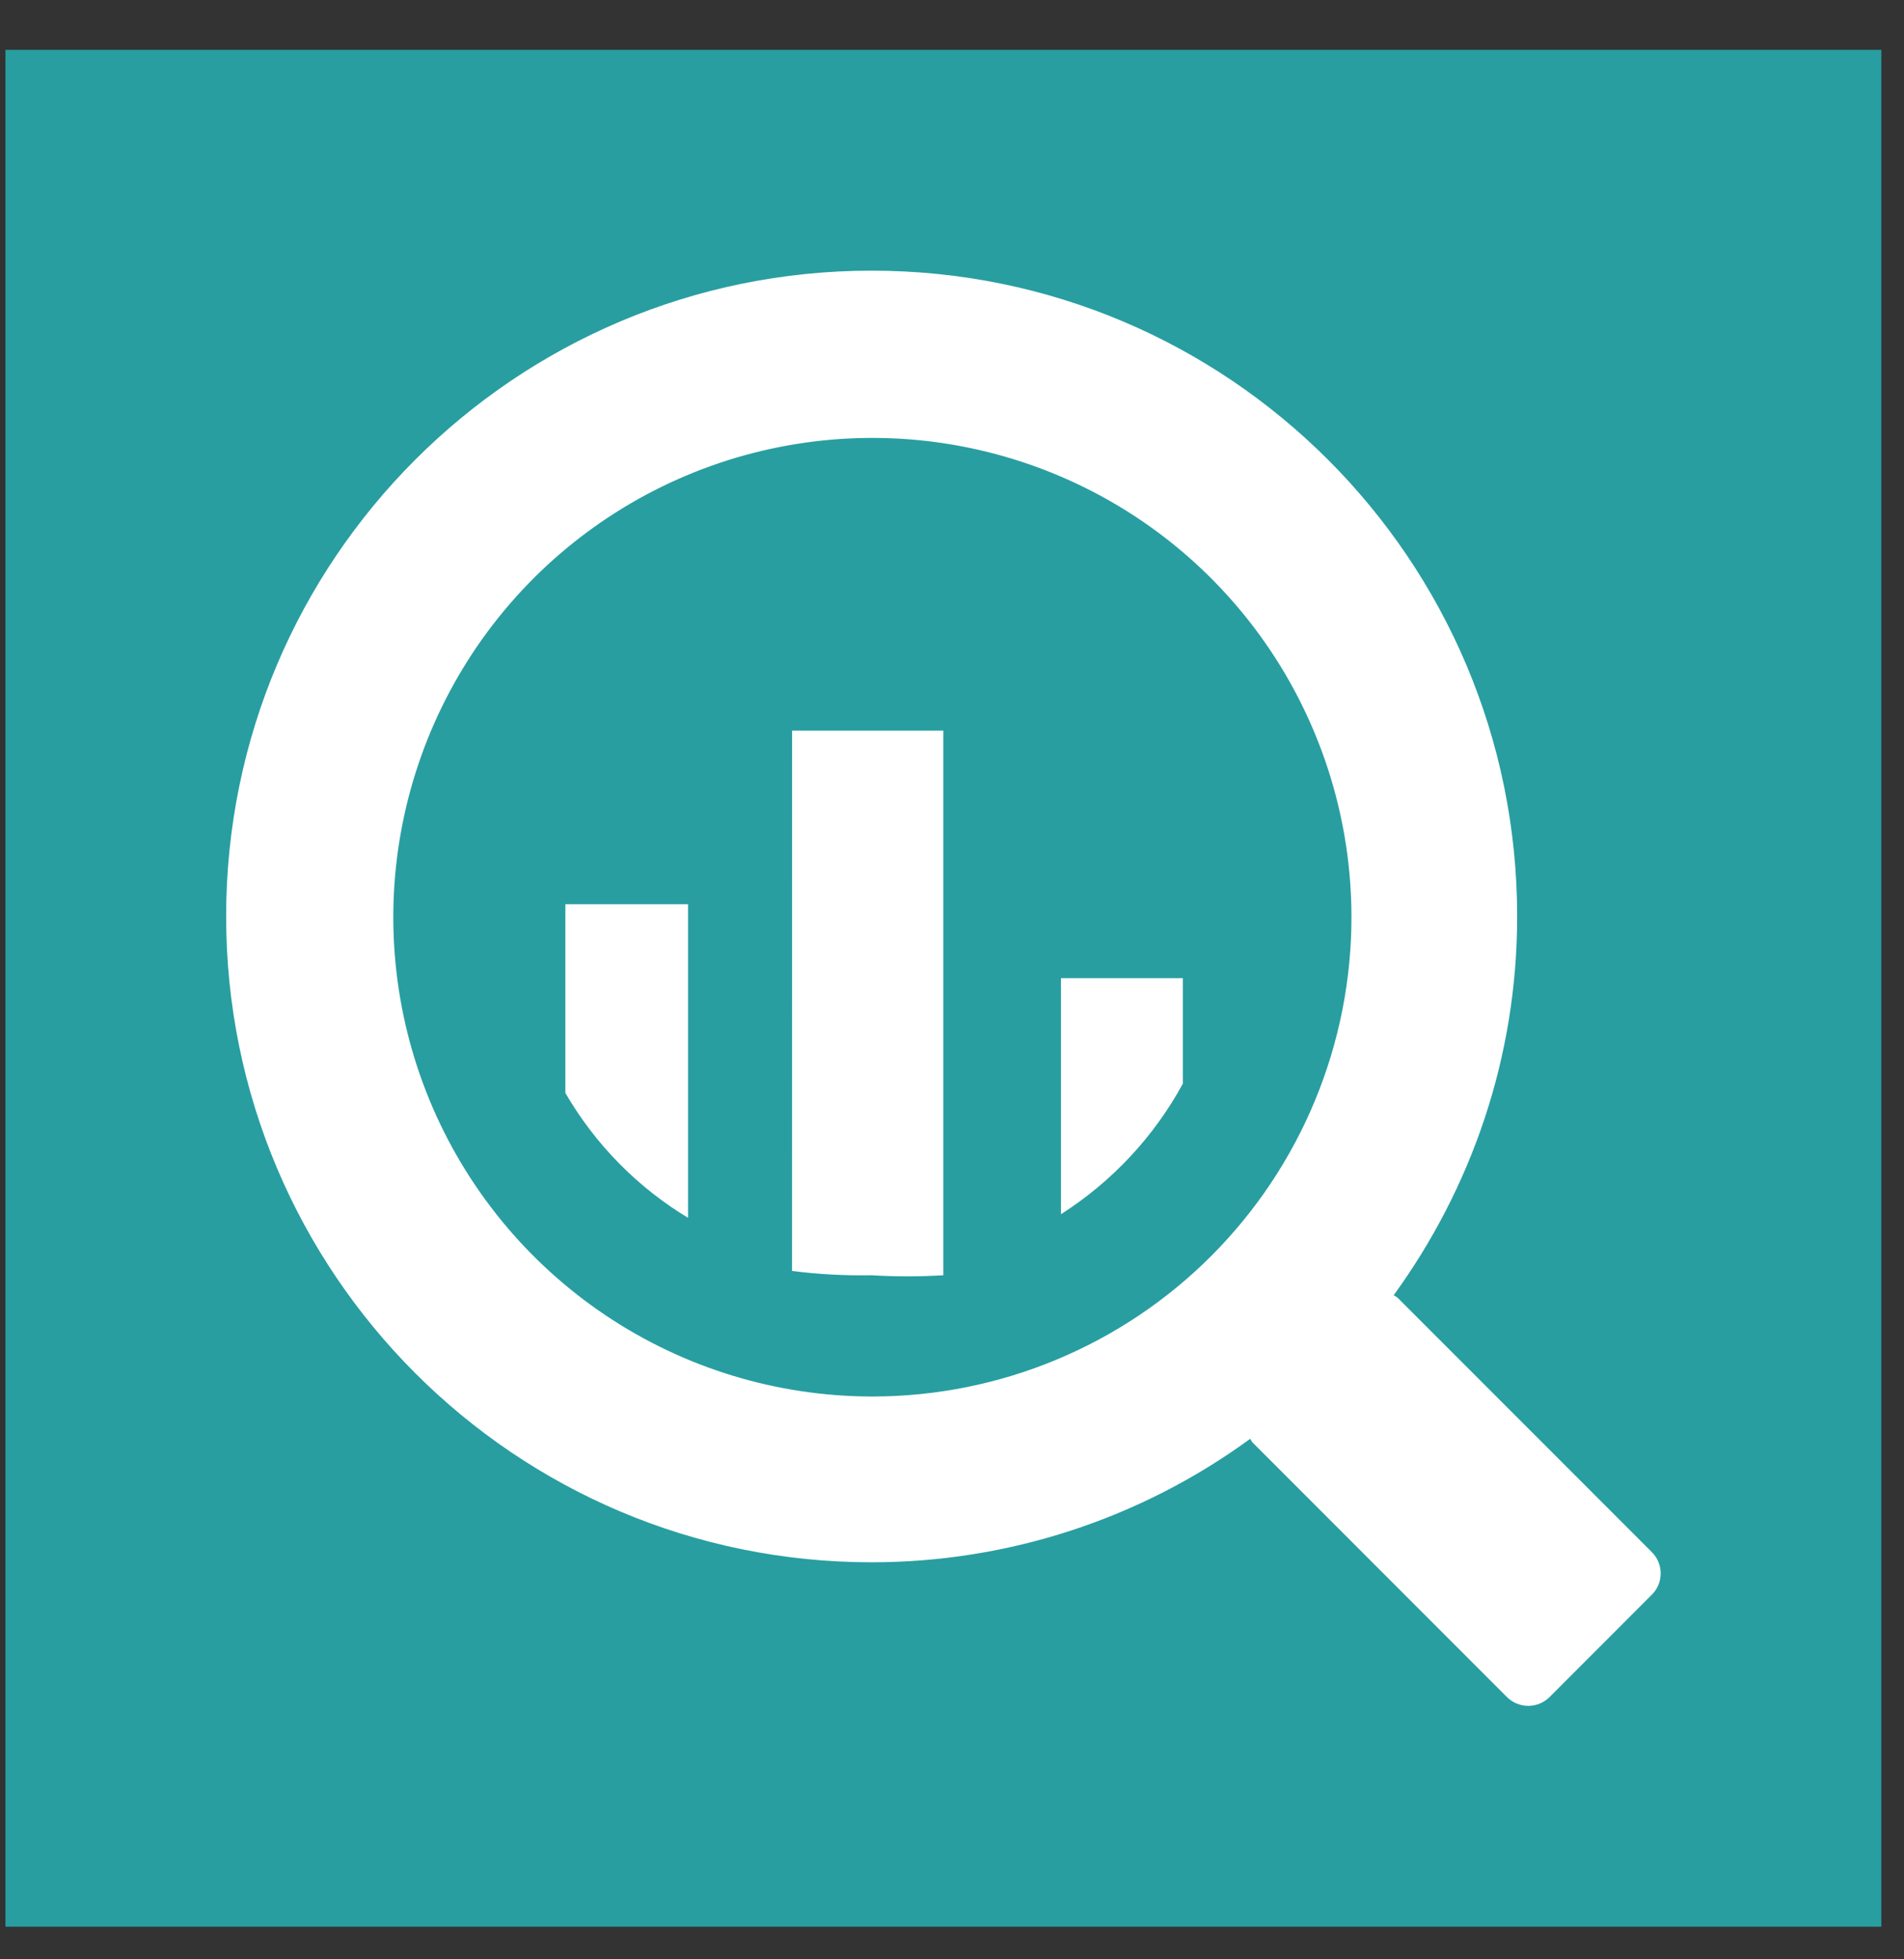 <svg width="35" height="36" viewBox="0 0 35 36" fill="none" xmlns="http://www.w3.org/2000/svg">
<rect x="0" y="0" width="35" height="36" fill="#333333" stroke="none"/>
<rect width="34.484" height="34.484" transform="translate(0.1 0.916)" fill="#289EA1"/>
<g clip-path="url(#clip0_28_25)">
<path d="M10.393 16.614H12.648V22.376C11.715 21.813 10.94 21.024 10.393 20.082V16.614ZM30.367 28.52C30.47 28.624 30.527 28.764 30.527 28.909C30.527 29.055 30.47 29.195 30.367 29.298L28.482 31.184C28.378 31.286 28.238 31.343 28.093 31.343C27.947 31.343 27.808 31.286 27.704 31.184L23.037 26.516L23.029 26.508C23.007 26.486 22.998 26.459 22.982 26.436C20.961 27.911 18.524 28.705 16.022 28.705C9.469 28.705 4.157 23.392 4.157 16.838C4.157 10.284 9.469 4.973 16.023 4.973C22.577 4.973 27.889 10.285 27.889 16.839C27.889 19.442 27.04 21.842 25.619 23.798C25.646 23.816 25.676 23.828 25.7 23.853L30.367 28.52ZM24.843 16.838C24.84 15.098 24.321 13.397 23.353 11.951C22.384 10.505 21.008 9.378 19.4 8.714C17.791 8.049 16.022 7.876 14.315 8.216C12.608 8.556 11.04 9.395 9.809 10.625C8.578 11.856 7.74 13.424 7.4 15.131C7.059 16.838 7.233 18.607 7.897 20.216C8.562 21.825 9.689 23.2 11.135 24.169C12.581 25.138 14.281 25.656 16.022 25.659H16.048C17.205 25.657 18.35 25.428 19.418 24.983C20.486 24.539 21.456 23.889 22.272 23.07C23.089 22.251 23.736 21.279 24.177 20.21C24.618 19.14 24.845 17.995 24.843 16.838ZM19.503 22.31C20.44 21.712 21.212 20.887 21.744 19.91V17.972H19.503V22.31ZM14.559 23.352C15.045 23.414 15.533 23.44 16.022 23.431C16.462 23.458 16.901 23.458 17.34 23.431V13.424H14.56L14.559 23.352Z" fill="white"/>
</g>
<defs>
<clipPath id="clip0_28_25">
<rect width="26.37" height="26.37" fill="white" transform="translate(4.157 4.973)"/>
</clipPath>
</defs>
</svg>

